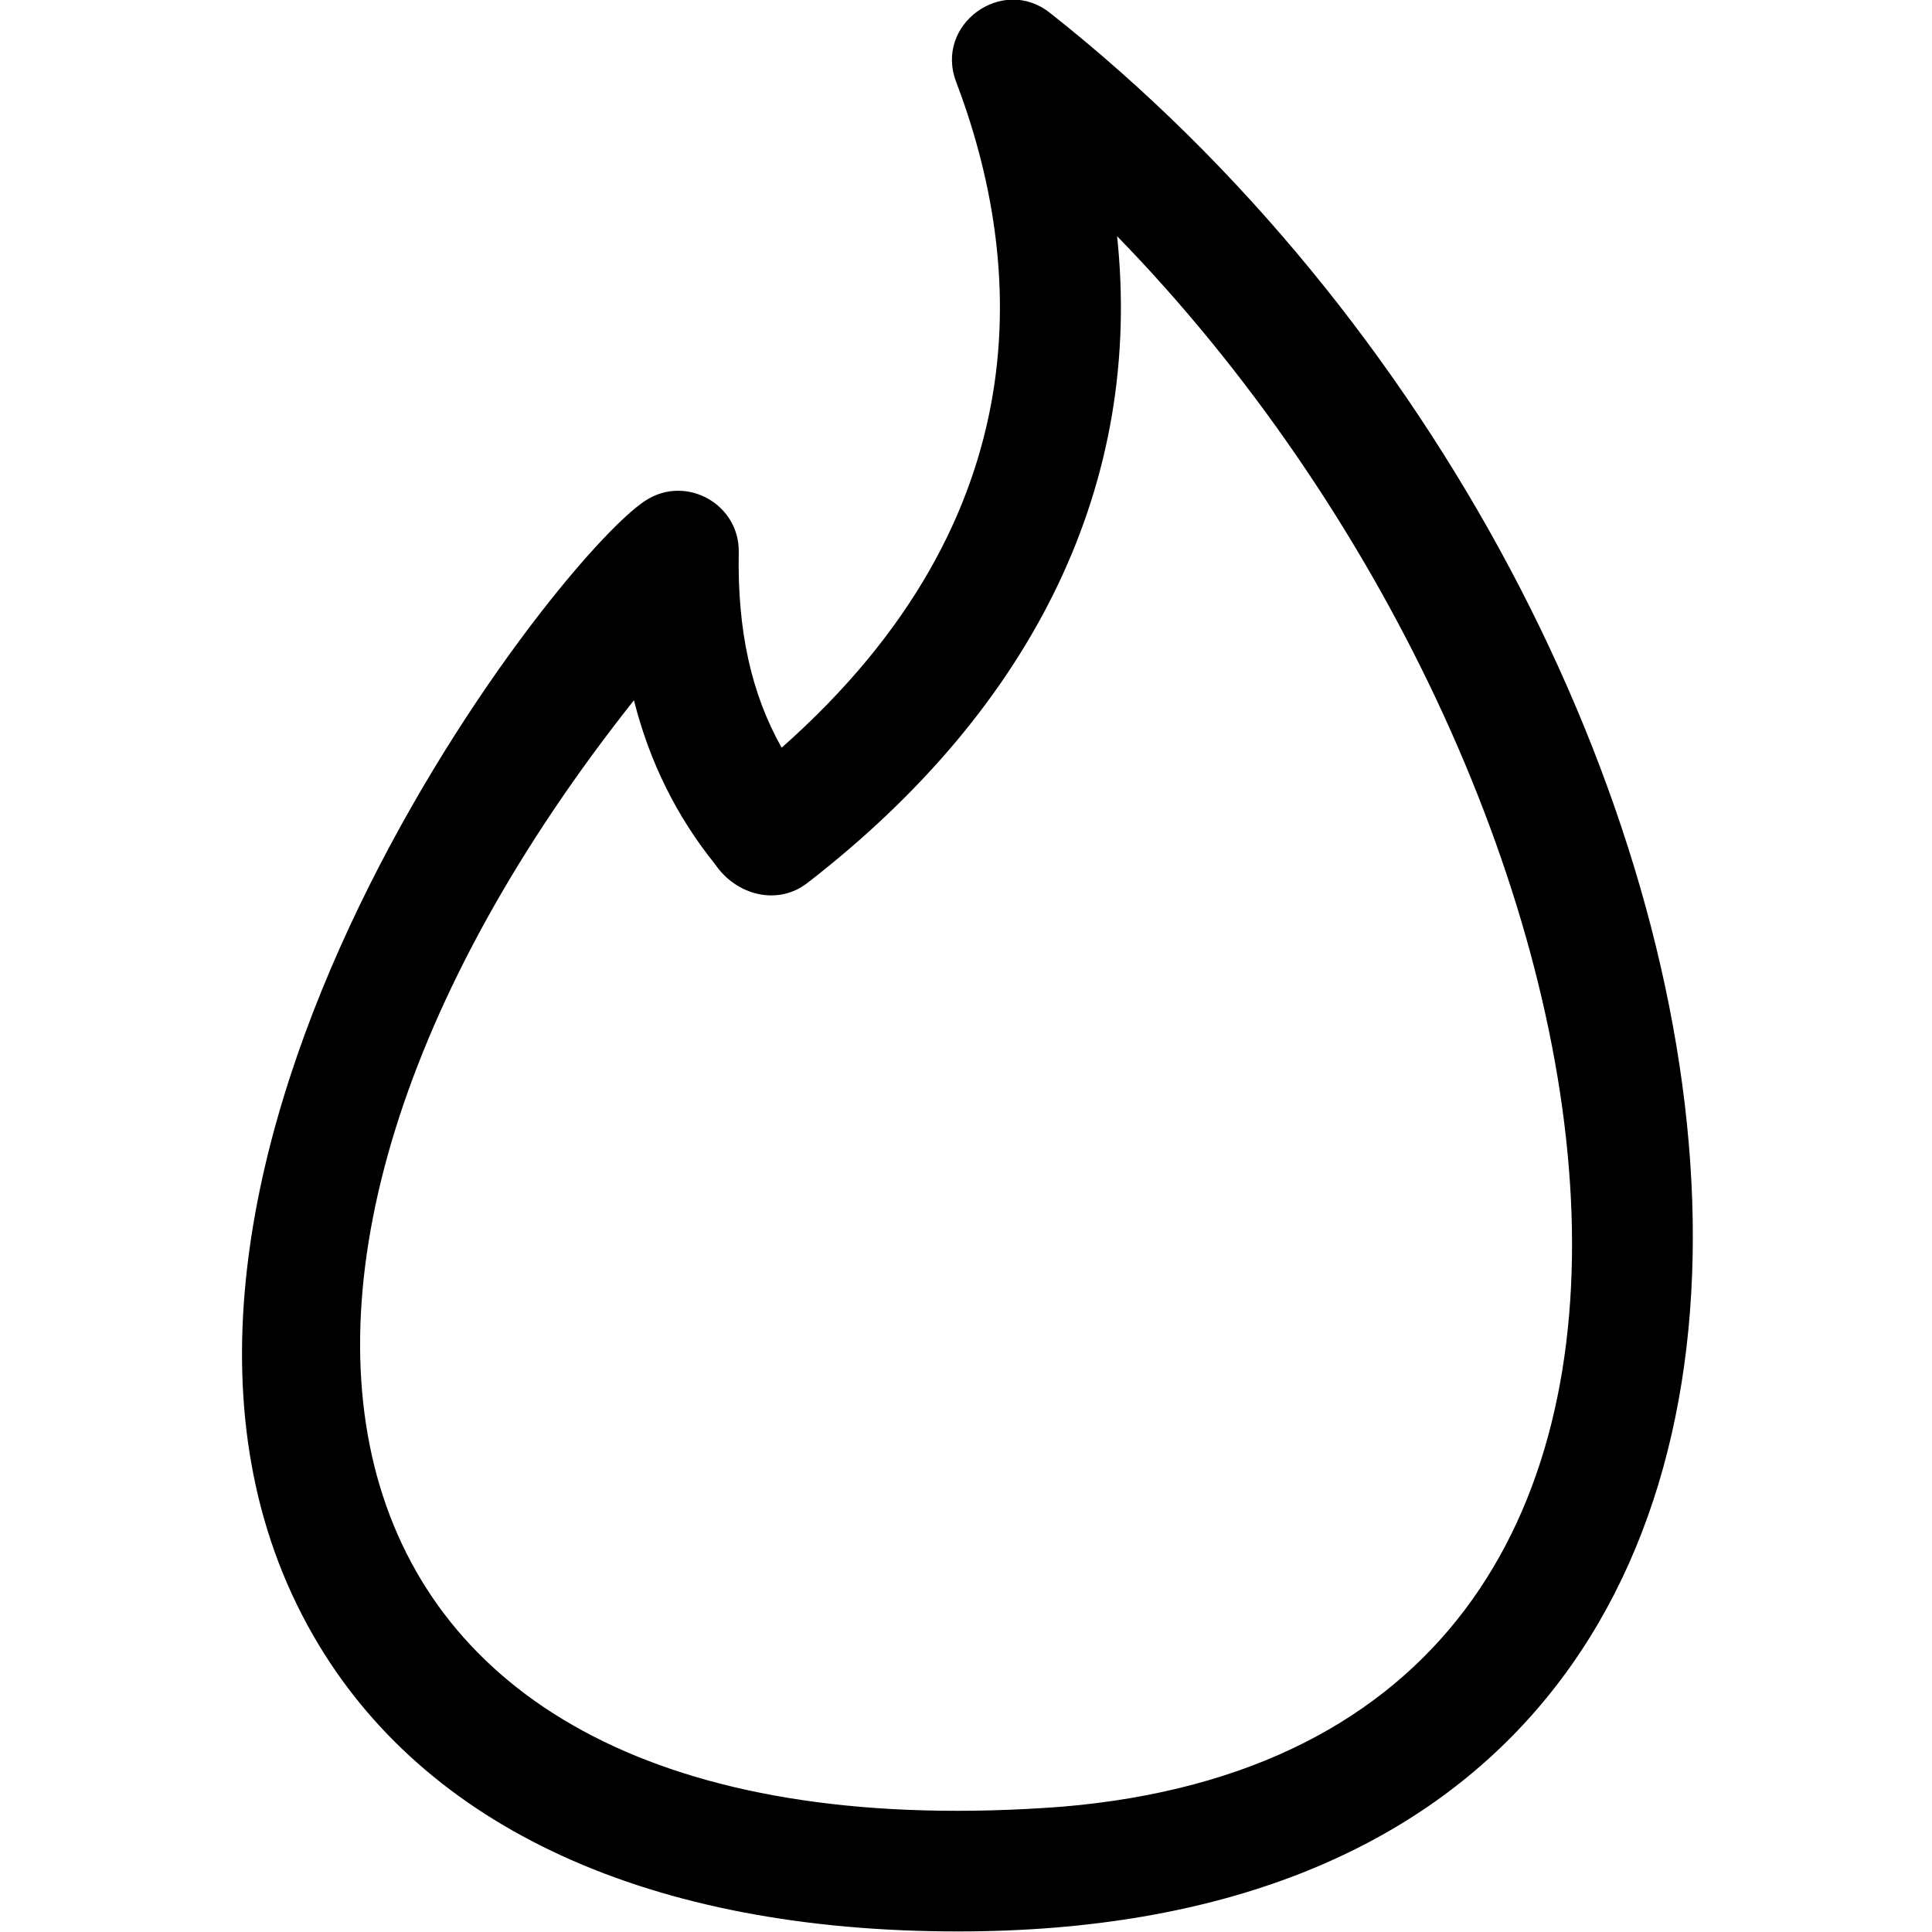 <svg id="regular" enable-background="new 0 0 24 24" height="512" viewBox="0 0 24 24" width="512" xmlns="http://www.w3.org/2000/svg"><path d="m9.71 9.288c-.38-.675-.551-1.462-.533-2.427.011-.598-.652-.968-1.155-.645-1.164.748-7.269 8.658-4.126 14.109 1.377 2.389 4.189 3.668 8.004 3.668 13.235 0 10.707-16.283 1.143-23.833-.592-.47-1.436.145-1.166.855.839 2.21 1.1 5.385-2.167 8.273zm4.167-6.354c6.516 6.691 8.743 18.709-.677 19.509-9.625.732-11.115-6.443-5.325-13.744.194.768.531 1.445 1.009 2.038.257.38.773.523 1.149.229 2.849-2.207 4.165-4.997 3.844-8.032z"/></svg>